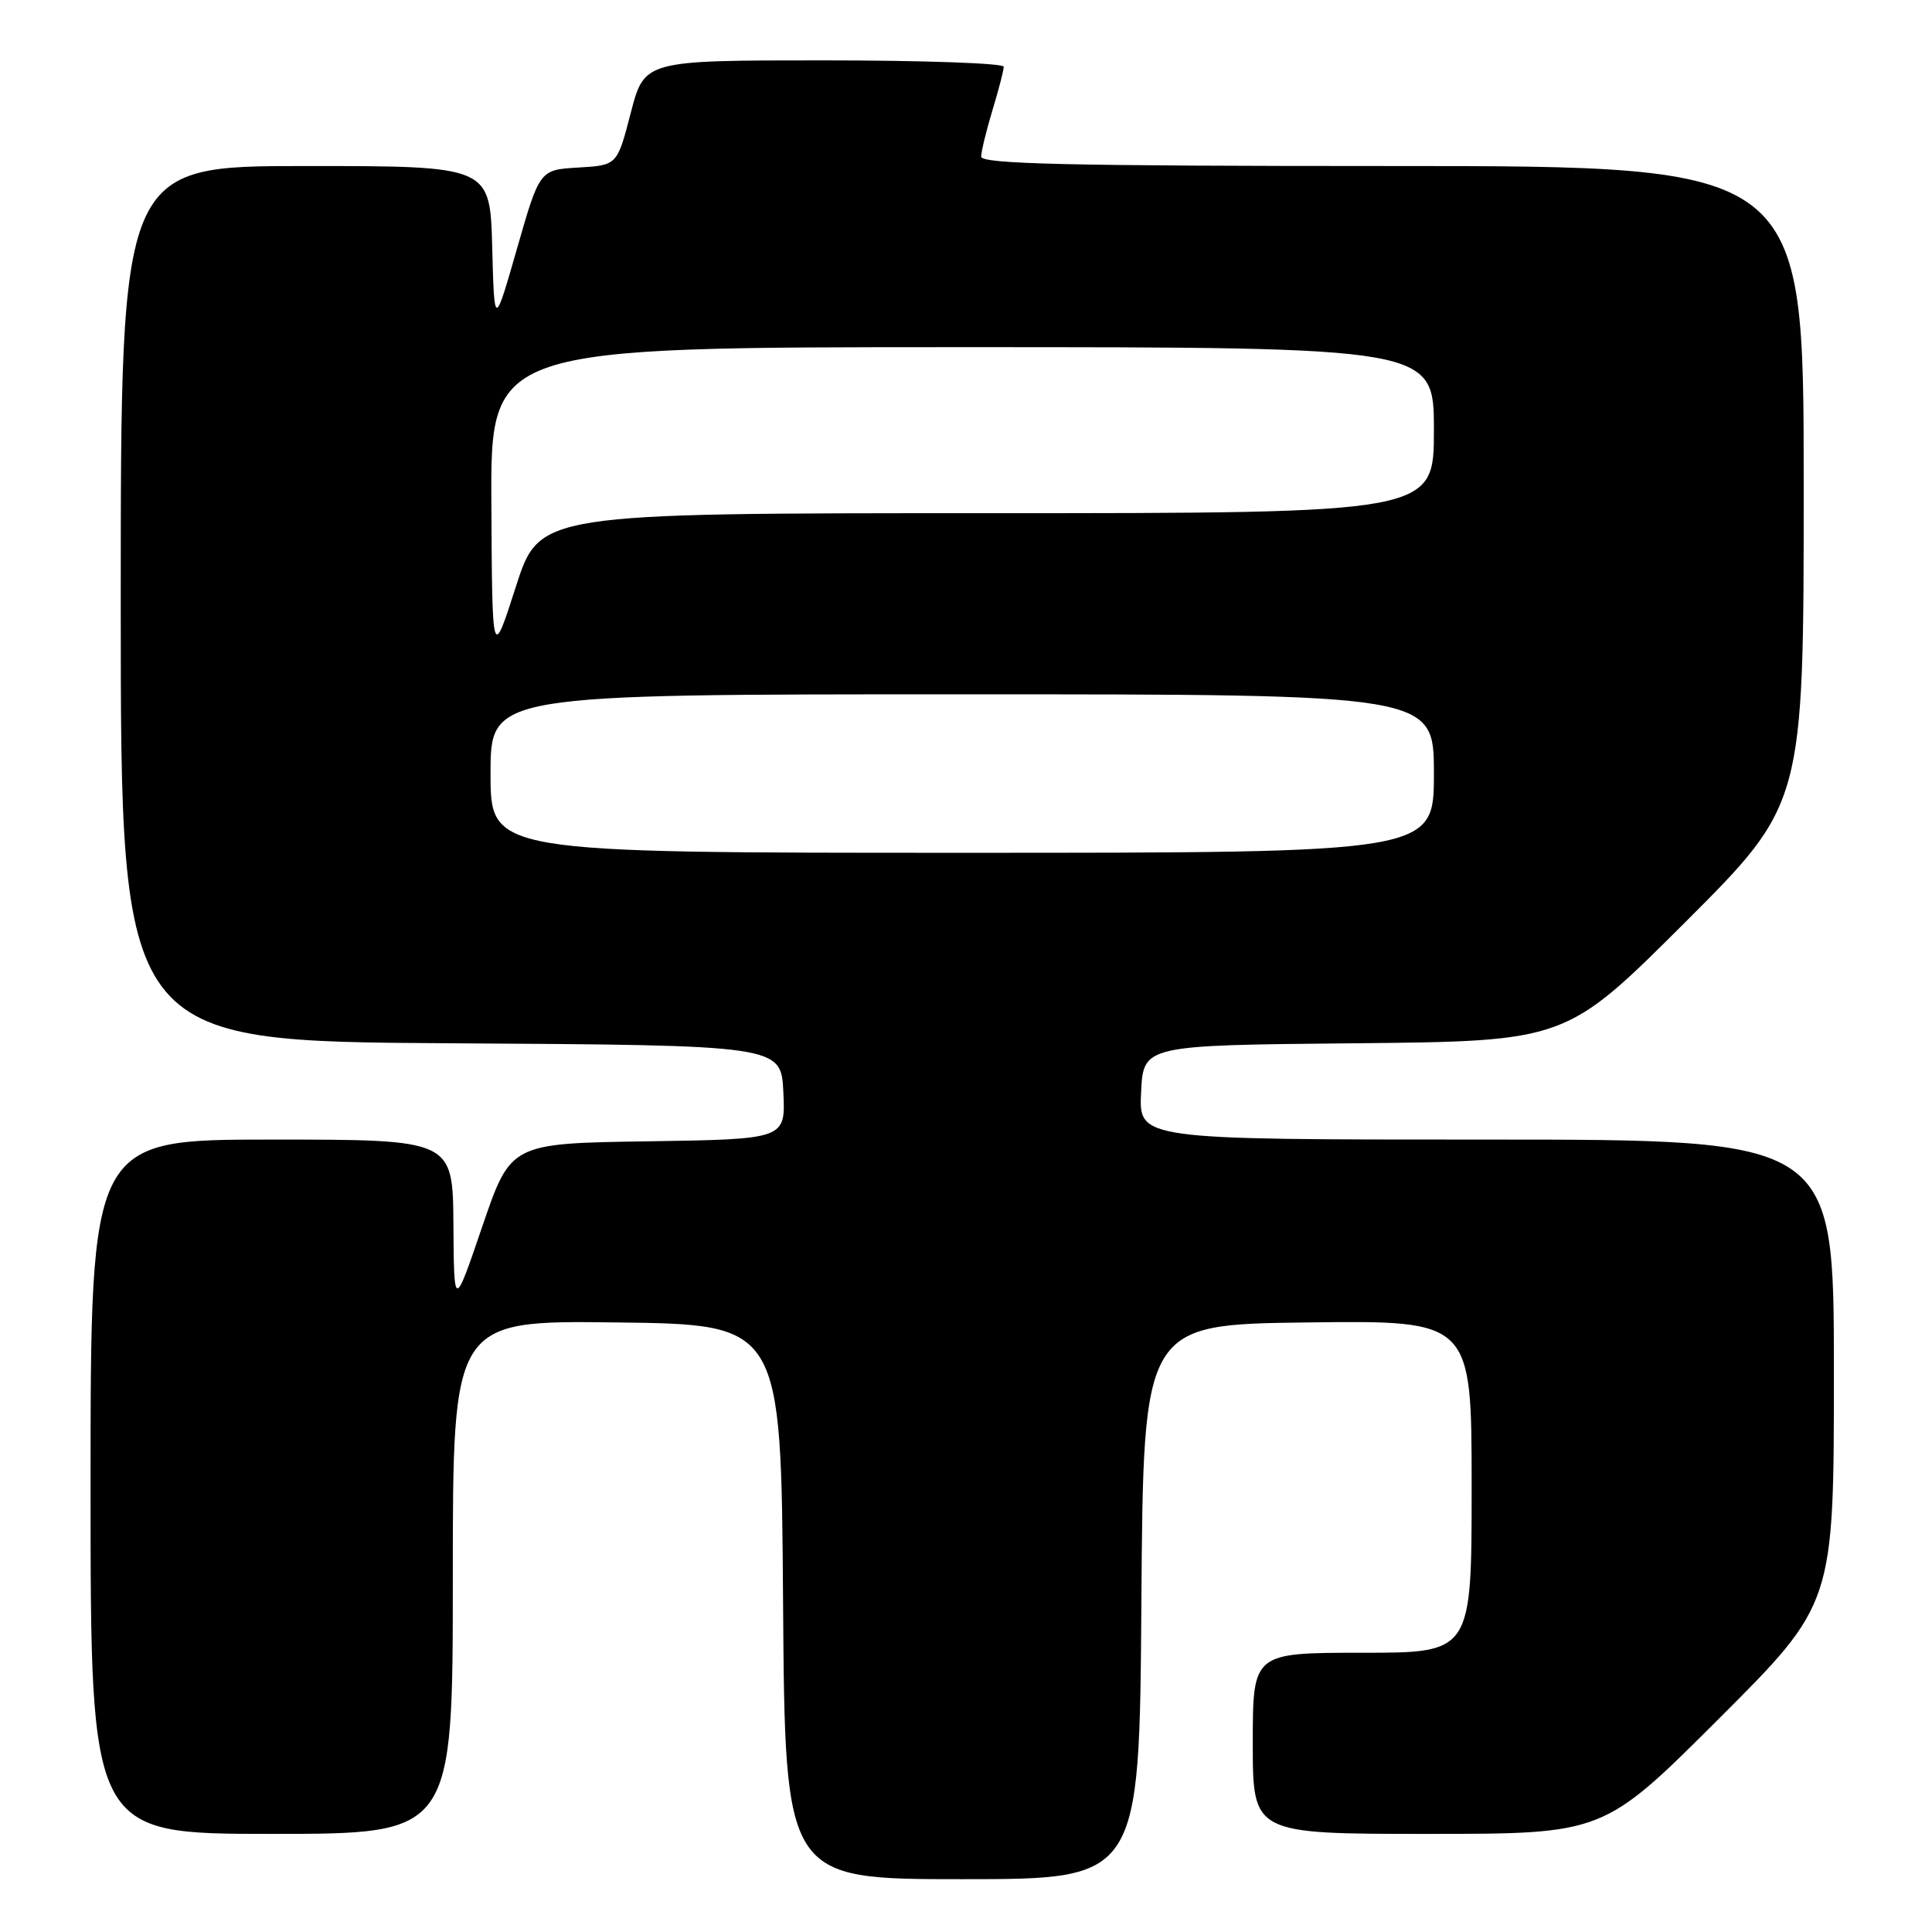 <?xml version="1.0" encoding="UTF-8" standalone="no"?>
<!DOCTYPE svg PUBLIC "-//W3C//DTD SVG 1.1//EN" "http://www.w3.org/Graphics/SVG/1.1/DTD/svg11.dtd" >
<svg xmlns="http://www.w3.org/2000/svg" xmlns:xlink="http://www.w3.org/1999/xlink" version="1.1" viewBox="0 0 256 256">
 <g >
 <path fill="currentColor"
d=" M 151.24 212.25 C 151.50 175.50 151.50 175.50 173.25 175.23 C 195.00 174.96 195.00 174.96 195.00 196.98 C 195.00 219.00 195.00 219.00 180.50 219.00 C 166.00 219.00 166.00 219.00 166.00 231.00 C 166.00 243.00 166.00 243.00 189.24 243.00 C 212.48 243.00 212.48 243.00 227.74 227.76 C 243.00 212.52 243.00 212.52 243.00 181.76 C 243.00 151.00 243.00 151.00 196.95 151.00 C 150.90 151.00 150.90 151.00 151.20 144.75 C 151.50 138.50 151.50 138.50 179.50 138.24 C 207.50 137.97 207.50 137.97 223.25 122.25 C 239.00 106.52 239.00 106.52 239.00 64.26 C 239.00 22.00 239.00 22.00 184.50 22.00 C 141.56 22.00 130.00 21.73 130.01 20.75 C 130.02 20.06 130.69 17.29 131.51 14.59 C 132.33 11.89 133.00 9.30 133.00 8.84 C 133.00 8.38 122.29 8.00 109.19 8.00 C 85.39 8.00 85.39 8.00 83.58 14.95 C 81.78 21.90 81.78 21.90 76.64 22.20 C 71.50 22.50 71.50 22.50 68.50 32.96 C 65.50 43.42 65.50 43.42 65.22 32.71 C 64.93 22.00 64.93 22.00 40.47 22.00 C 16.00 22.00 16.00 22.00 16.00 79.99 C 16.00 137.98 16.00 137.98 59.75 138.24 C 103.50 138.50 103.50 138.50 103.80 144.73 C 104.09 150.95 104.09 150.95 85.88 151.23 C 67.67 151.50 67.67 151.50 63.91 162.50 C 60.16 173.50 60.16 173.50 60.08 162.25 C 60.00 151.00 60.00 151.00 36.00 151.00 C 12.00 151.00 12.00 151.00 12.00 197.00 C 12.00 243.00 12.00 243.00 36.00 243.00 C 60.00 243.00 60.00 243.00 60.00 208.98 C 60.00 174.96 60.00 174.96 81.75 175.23 C 103.50 175.50 103.50 175.50 103.76 212.25 C 104.02 249.00 104.02 249.00 127.50 249.00 C 150.98 249.00 150.98 249.00 151.24 212.25 Z  M 65.00 102.50 C 65.00 92.00 65.00 92.00 127.50 92.00 C 190.00 92.00 190.00 92.00 190.00 102.50 C 190.00 113.00 190.00 113.00 127.50 113.00 C 65.00 113.00 65.00 113.00 65.00 102.50 Z  M 65.11 66.75 C 65.00 46.00 65.00 46.00 127.50 46.00 C 190.00 46.00 190.00 46.00 190.00 57.00 C 190.00 68.00 190.00 68.00 130.74 68.00 C 71.48 68.00 71.48 68.00 68.35 77.75 C 65.22 87.50 65.22 87.50 65.11 66.75 Z "/>
</g>
</svg>